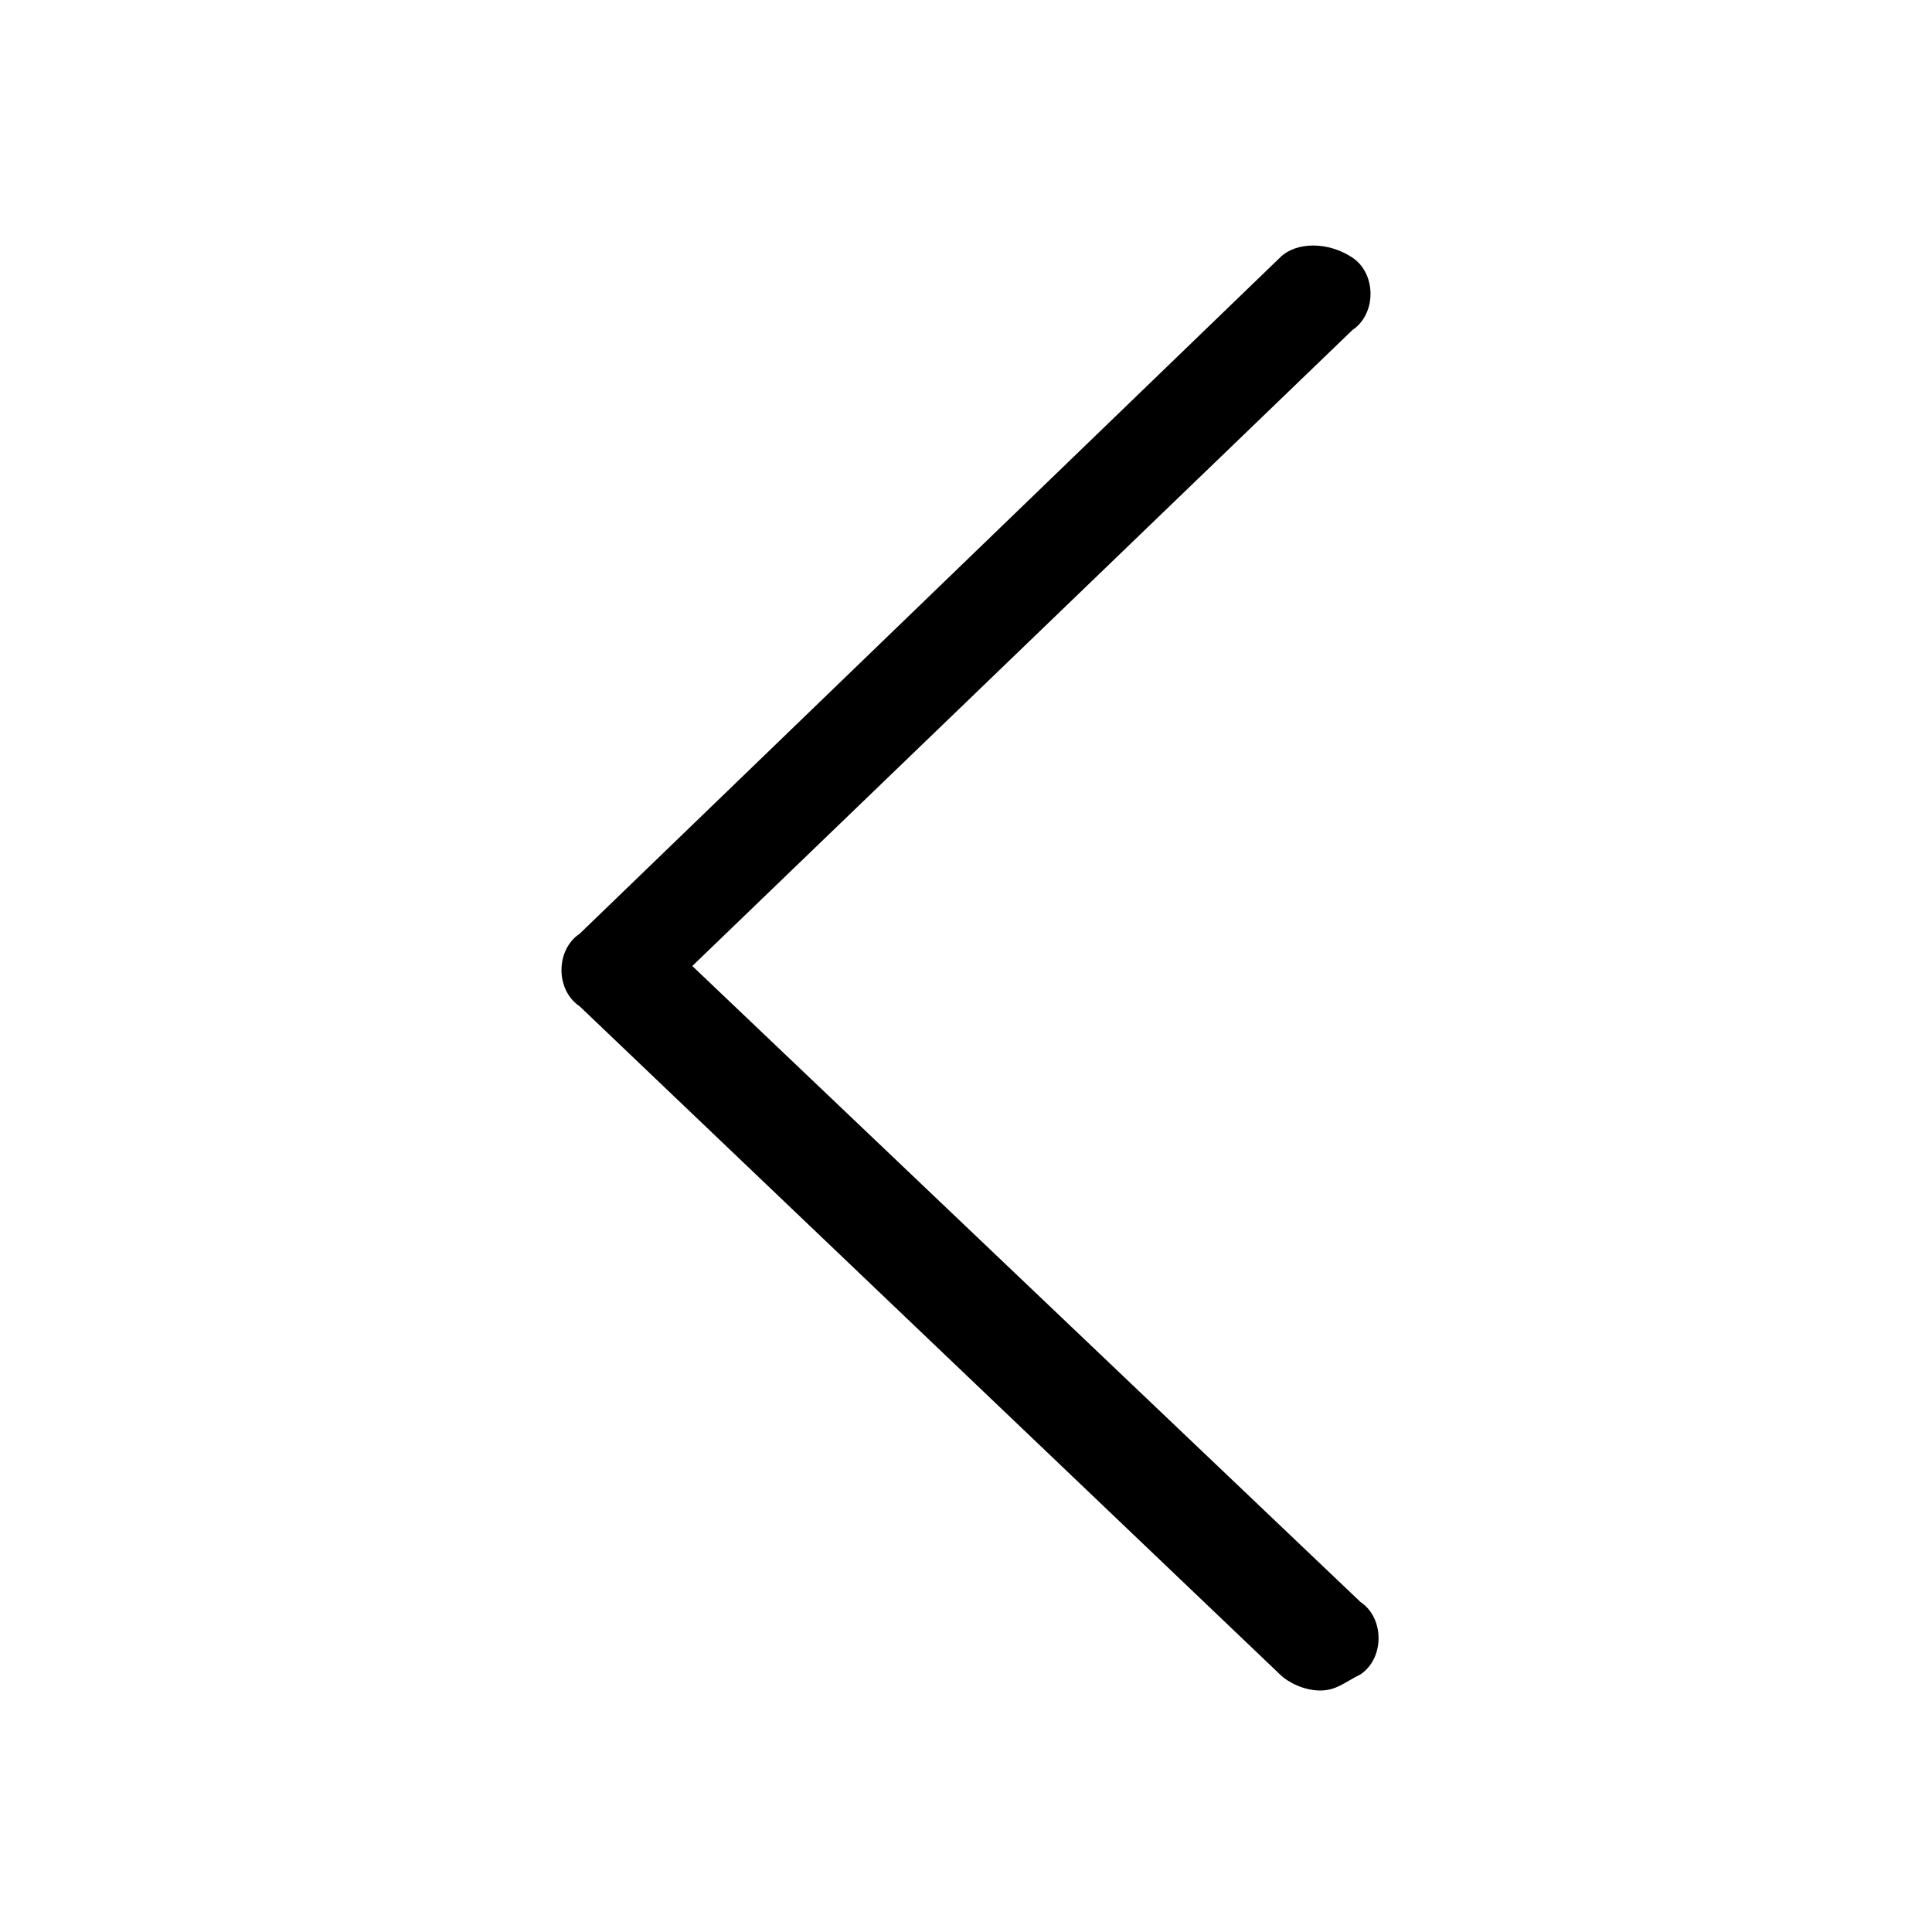 <?xml version="1.0" encoding="utf-8"?>
<!-- Generator: Adobe Illustrator 24.3.0, SVG Export Plug-In . SVG Version: 6.00 Build 0)  -->
<svg version="1.1" id="Ebene_1" xmlns="http://www.w3.org/2000/svg" x="0px" y="0px"
     viewBox="0 0 24 24" style="enable-background:new 0 0 24 24;" xml:space="preserve">
<g>
	<path fill="currentColor" d="M15.9,20.8c0.1,0.1,0.3,0.2,0.5,0.2s0.3-0.1,0.5-0.2c0.3-0.2,0.3-0.7,0-0.9L8.6,12l8.2-7.9c0.3-0.2,0.3-0.7,0-0.9
		s-0.7-0.2-0.9,0l-8.7,8.4c-0.3,0.2-0.3,0.7,0,0.9L15.9,20.8z"/>
</g>
</svg>
